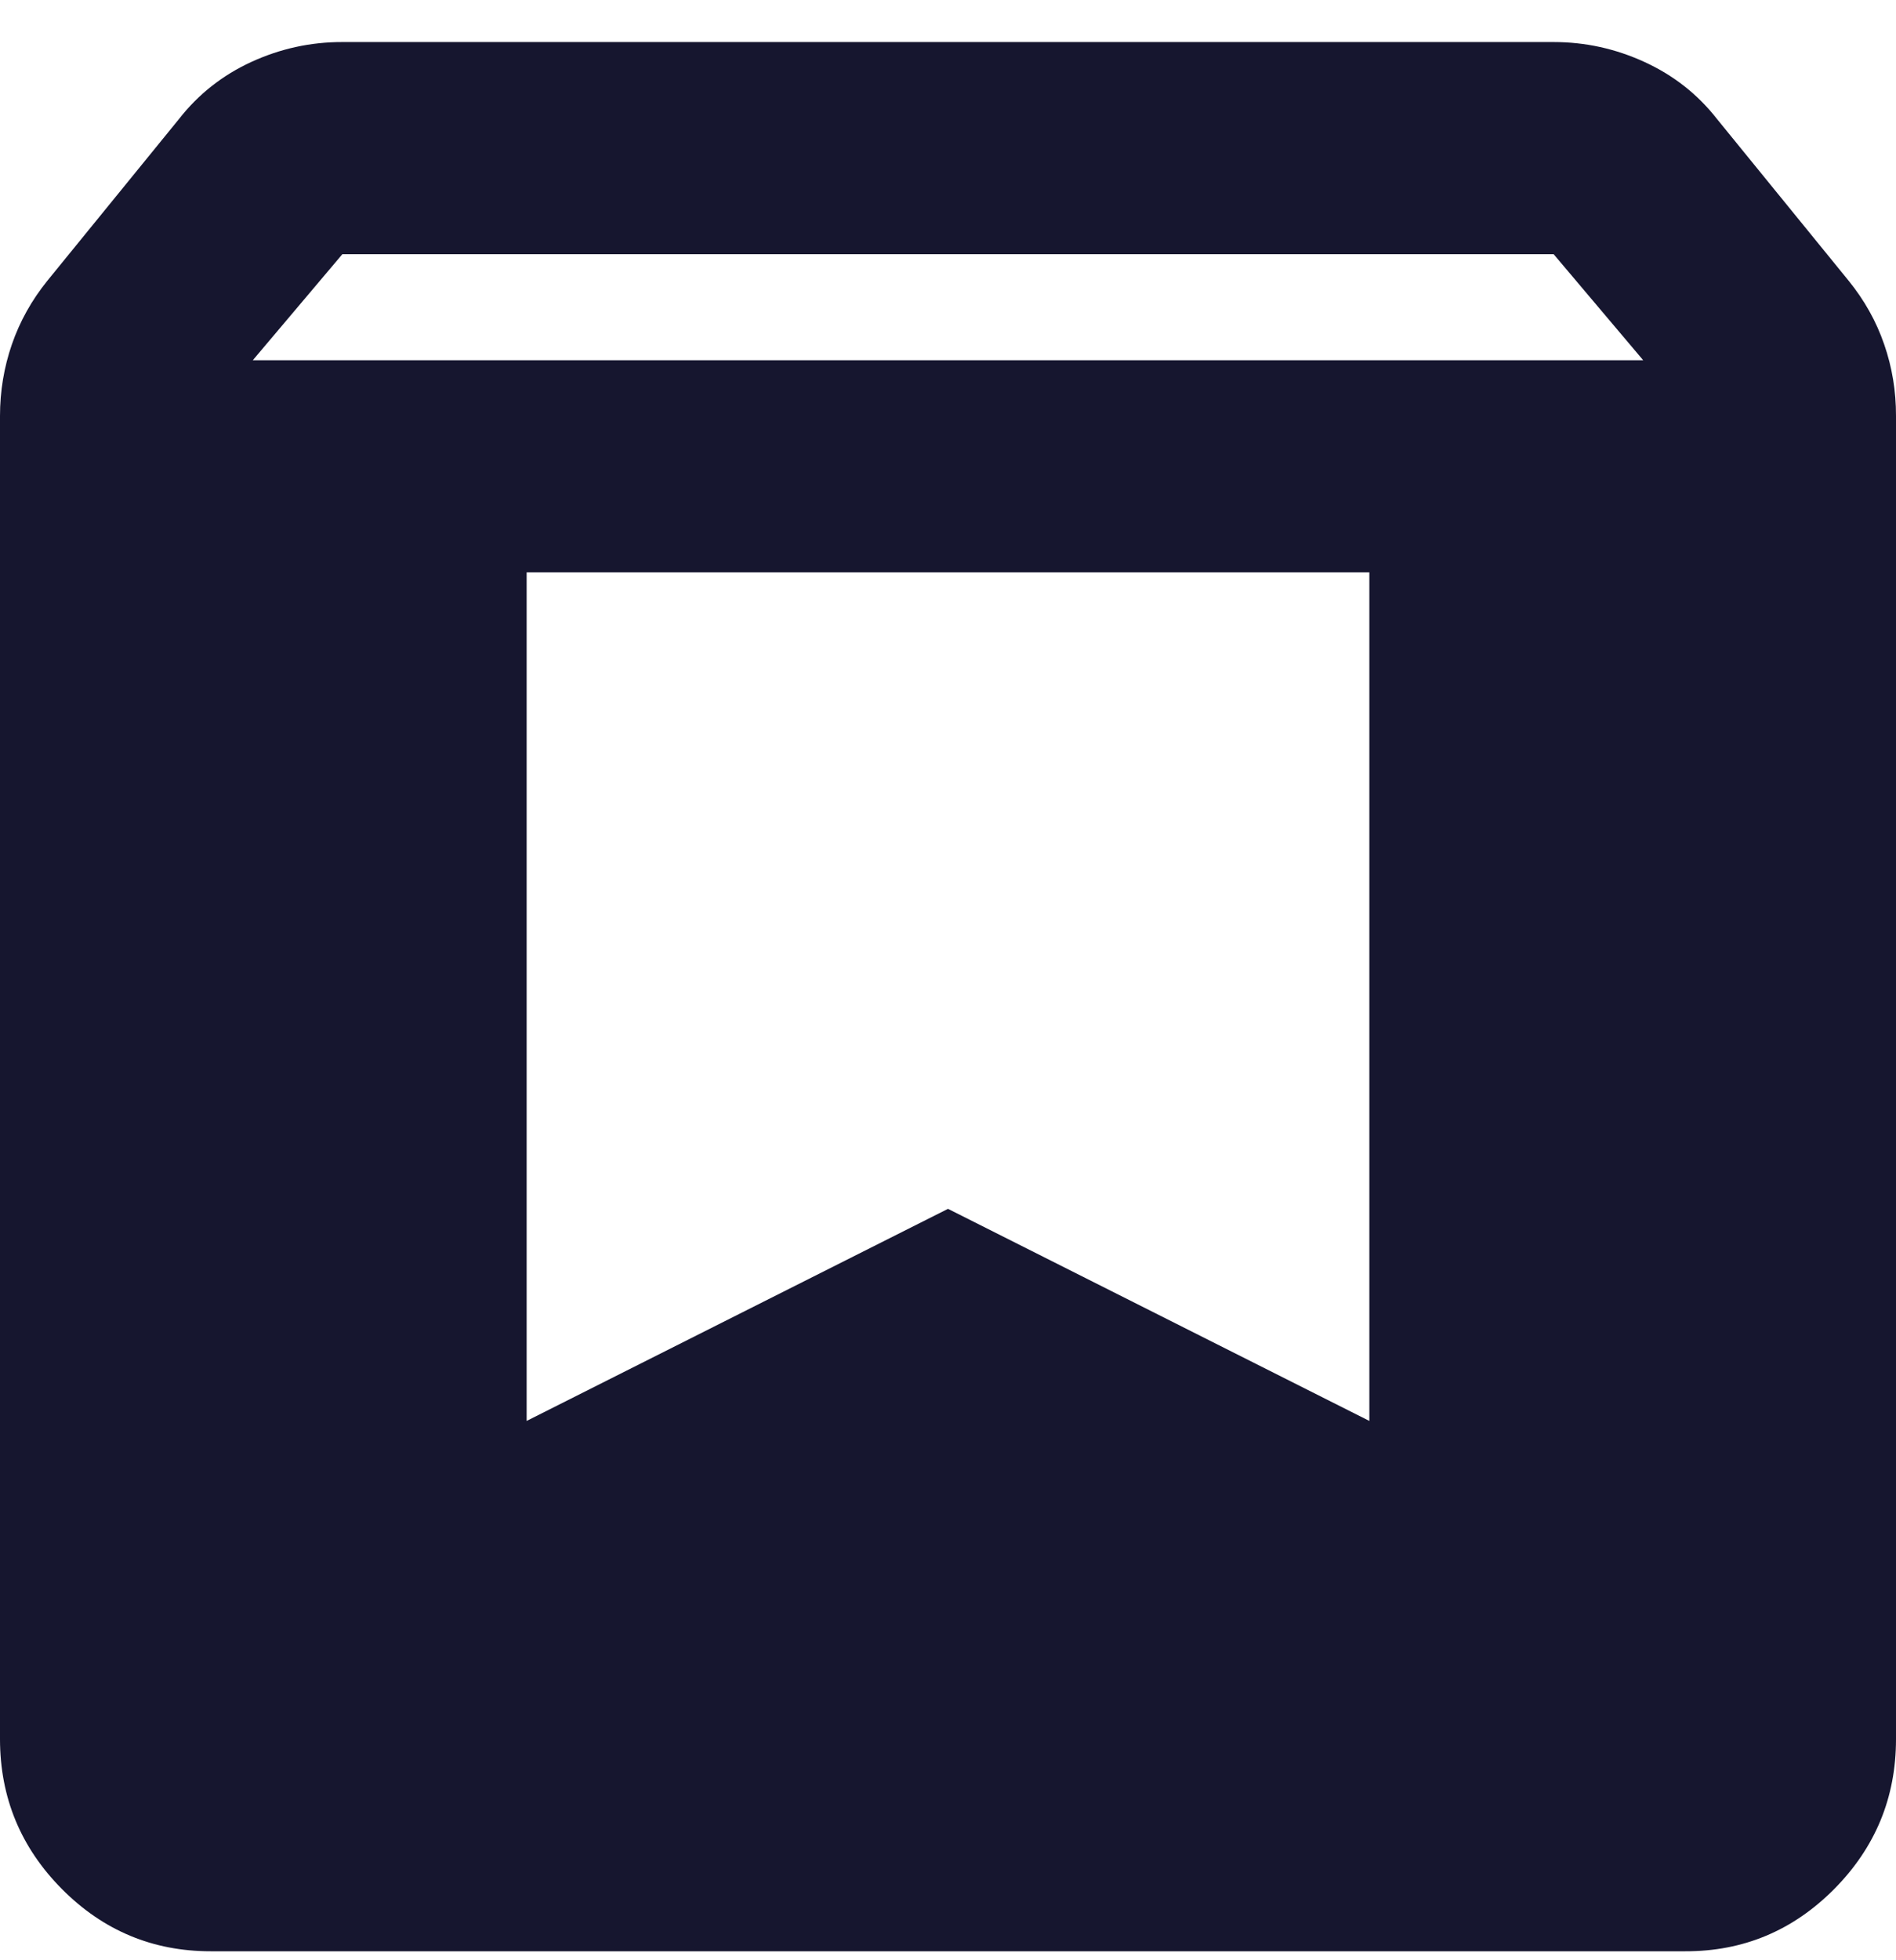 <svg width="30" height="31" viewBox="0 0 30 31" fill="none" xmlns="http://www.w3.org/2000/svg">
<path d="M3.333 30.858C2.417 30.858 1.632 30.53 0.98 29.874C0.328 29.217 0.001 28.427 0 27.504V6.578C0 6.187 0.063 5.809 0.188 5.446C0.314 5.082 0.501 4.747 0.75 4.439L2.833 1.881C3.139 1.49 3.521 1.189 3.978 0.979C4.436 0.769 4.916 0.664 5.417 0.665H24.583C25.083 0.665 25.563 0.77 26.022 0.981C26.48 1.191 26.862 1.491 27.167 1.881L29.25 4.439C29.5 4.747 29.688 5.082 29.813 5.446C29.939 5.809 30.001 6.187 30 6.578V27.504C30 28.426 29.674 29.216 29.022 29.874C28.369 30.531 27.584 30.86 26.667 30.858H3.333ZM4 5.697H26L24.583 4.02H5.417L4 5.697ZM21.667 9.052H8.333V22.471L15 19.117L21.667 22.471V9.052Z" fill="#16162F"/>
</svg>
